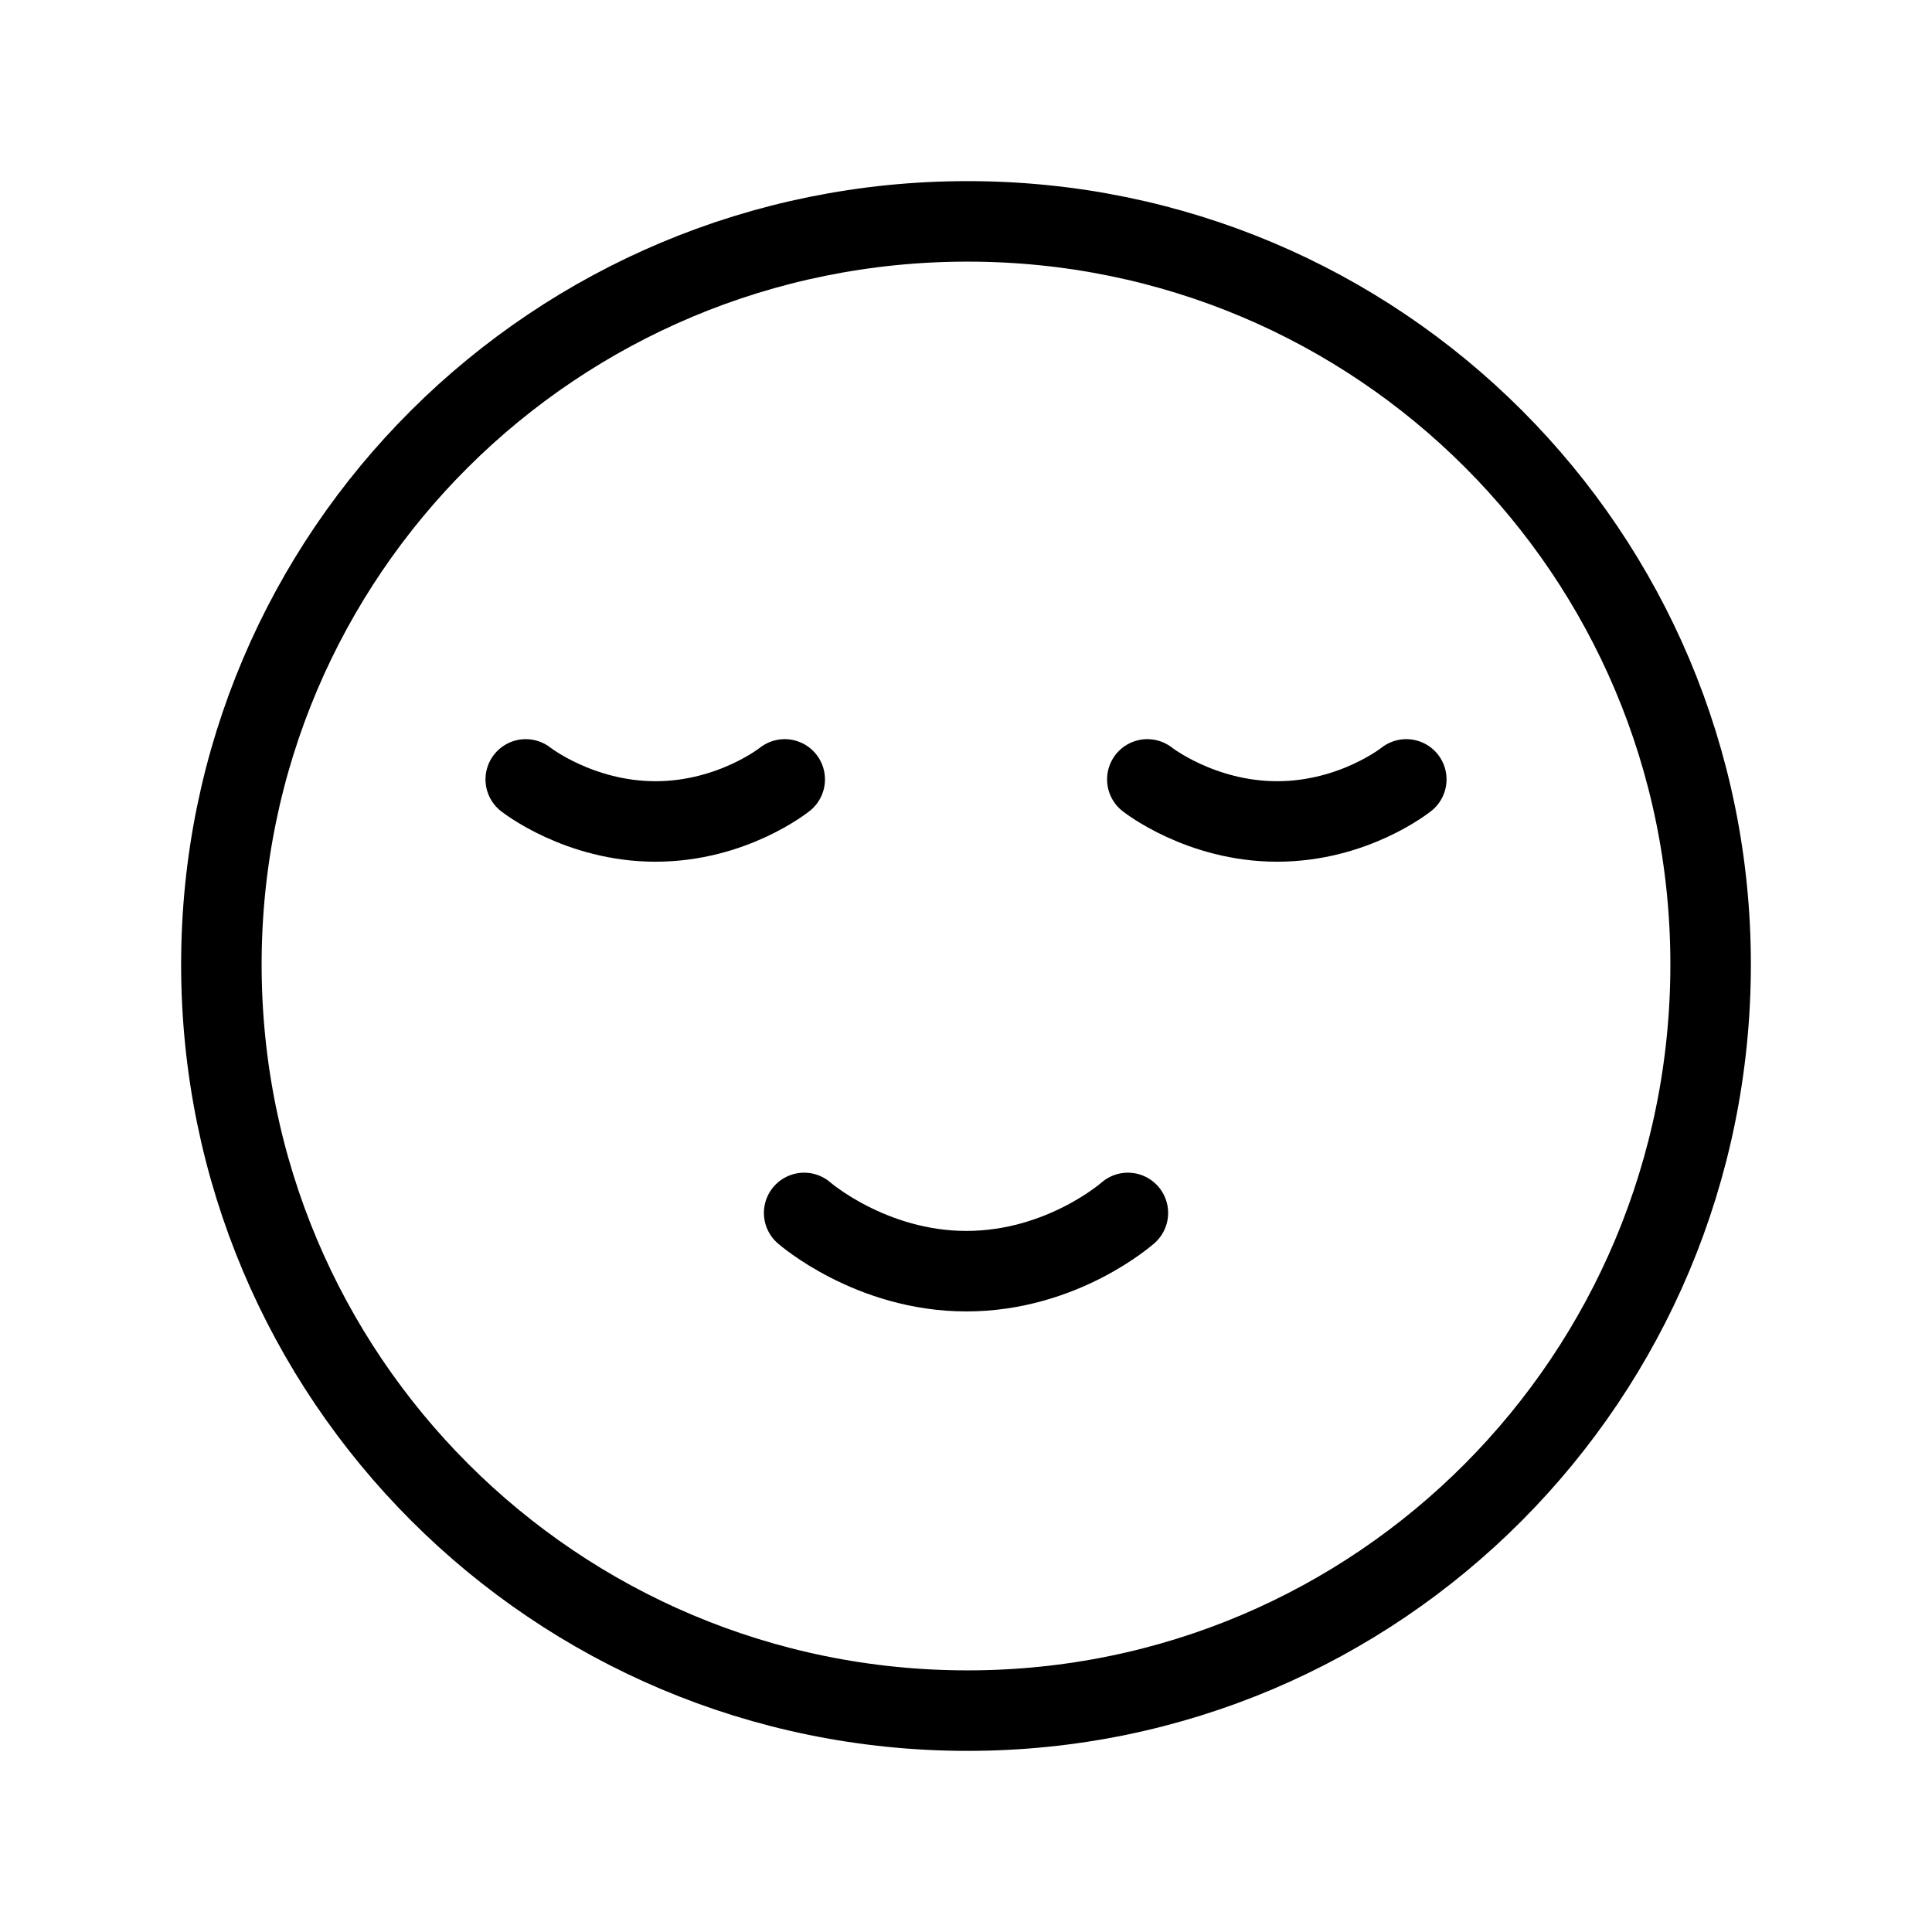 <?xml version="1.0" encoding="UTF-8"?><svg id="a" xmlns="http://www.w3.org/2000/svg" viewBox="0 0 48 48"><defs><style>.b{stroke-width:2px;fill:none;stroke:#000;stroke-linecap:round;stroke-linejoin:round;}</style></defs><path class="b" d="m24.04,42.5c10.215,0,18.46-8.285,18.46-18.54,0-10.215-8.245-18.46-18.46-18.46C13.785,5.5,5.5,13.745,5.5,23.96c0,10.255,8.285,18.54,18.54,18.54Z"/><path class="b" d="m34.939,19.364s-1.3,1.045-3.21,1.045c-1.902,0-3.224-1.045-3.224-1.045"/><path class="b" d="m19.496,19.364s-1.3,1.045-3.21,1.045c-1.902,0-3.224-1.045-3.224-1.045"/><path class="b" d="m28.022,30.135s-1.625,1.447-4.013,1.447c-2.378,0-4.03-1.447-4.03-1.447"/></svg>